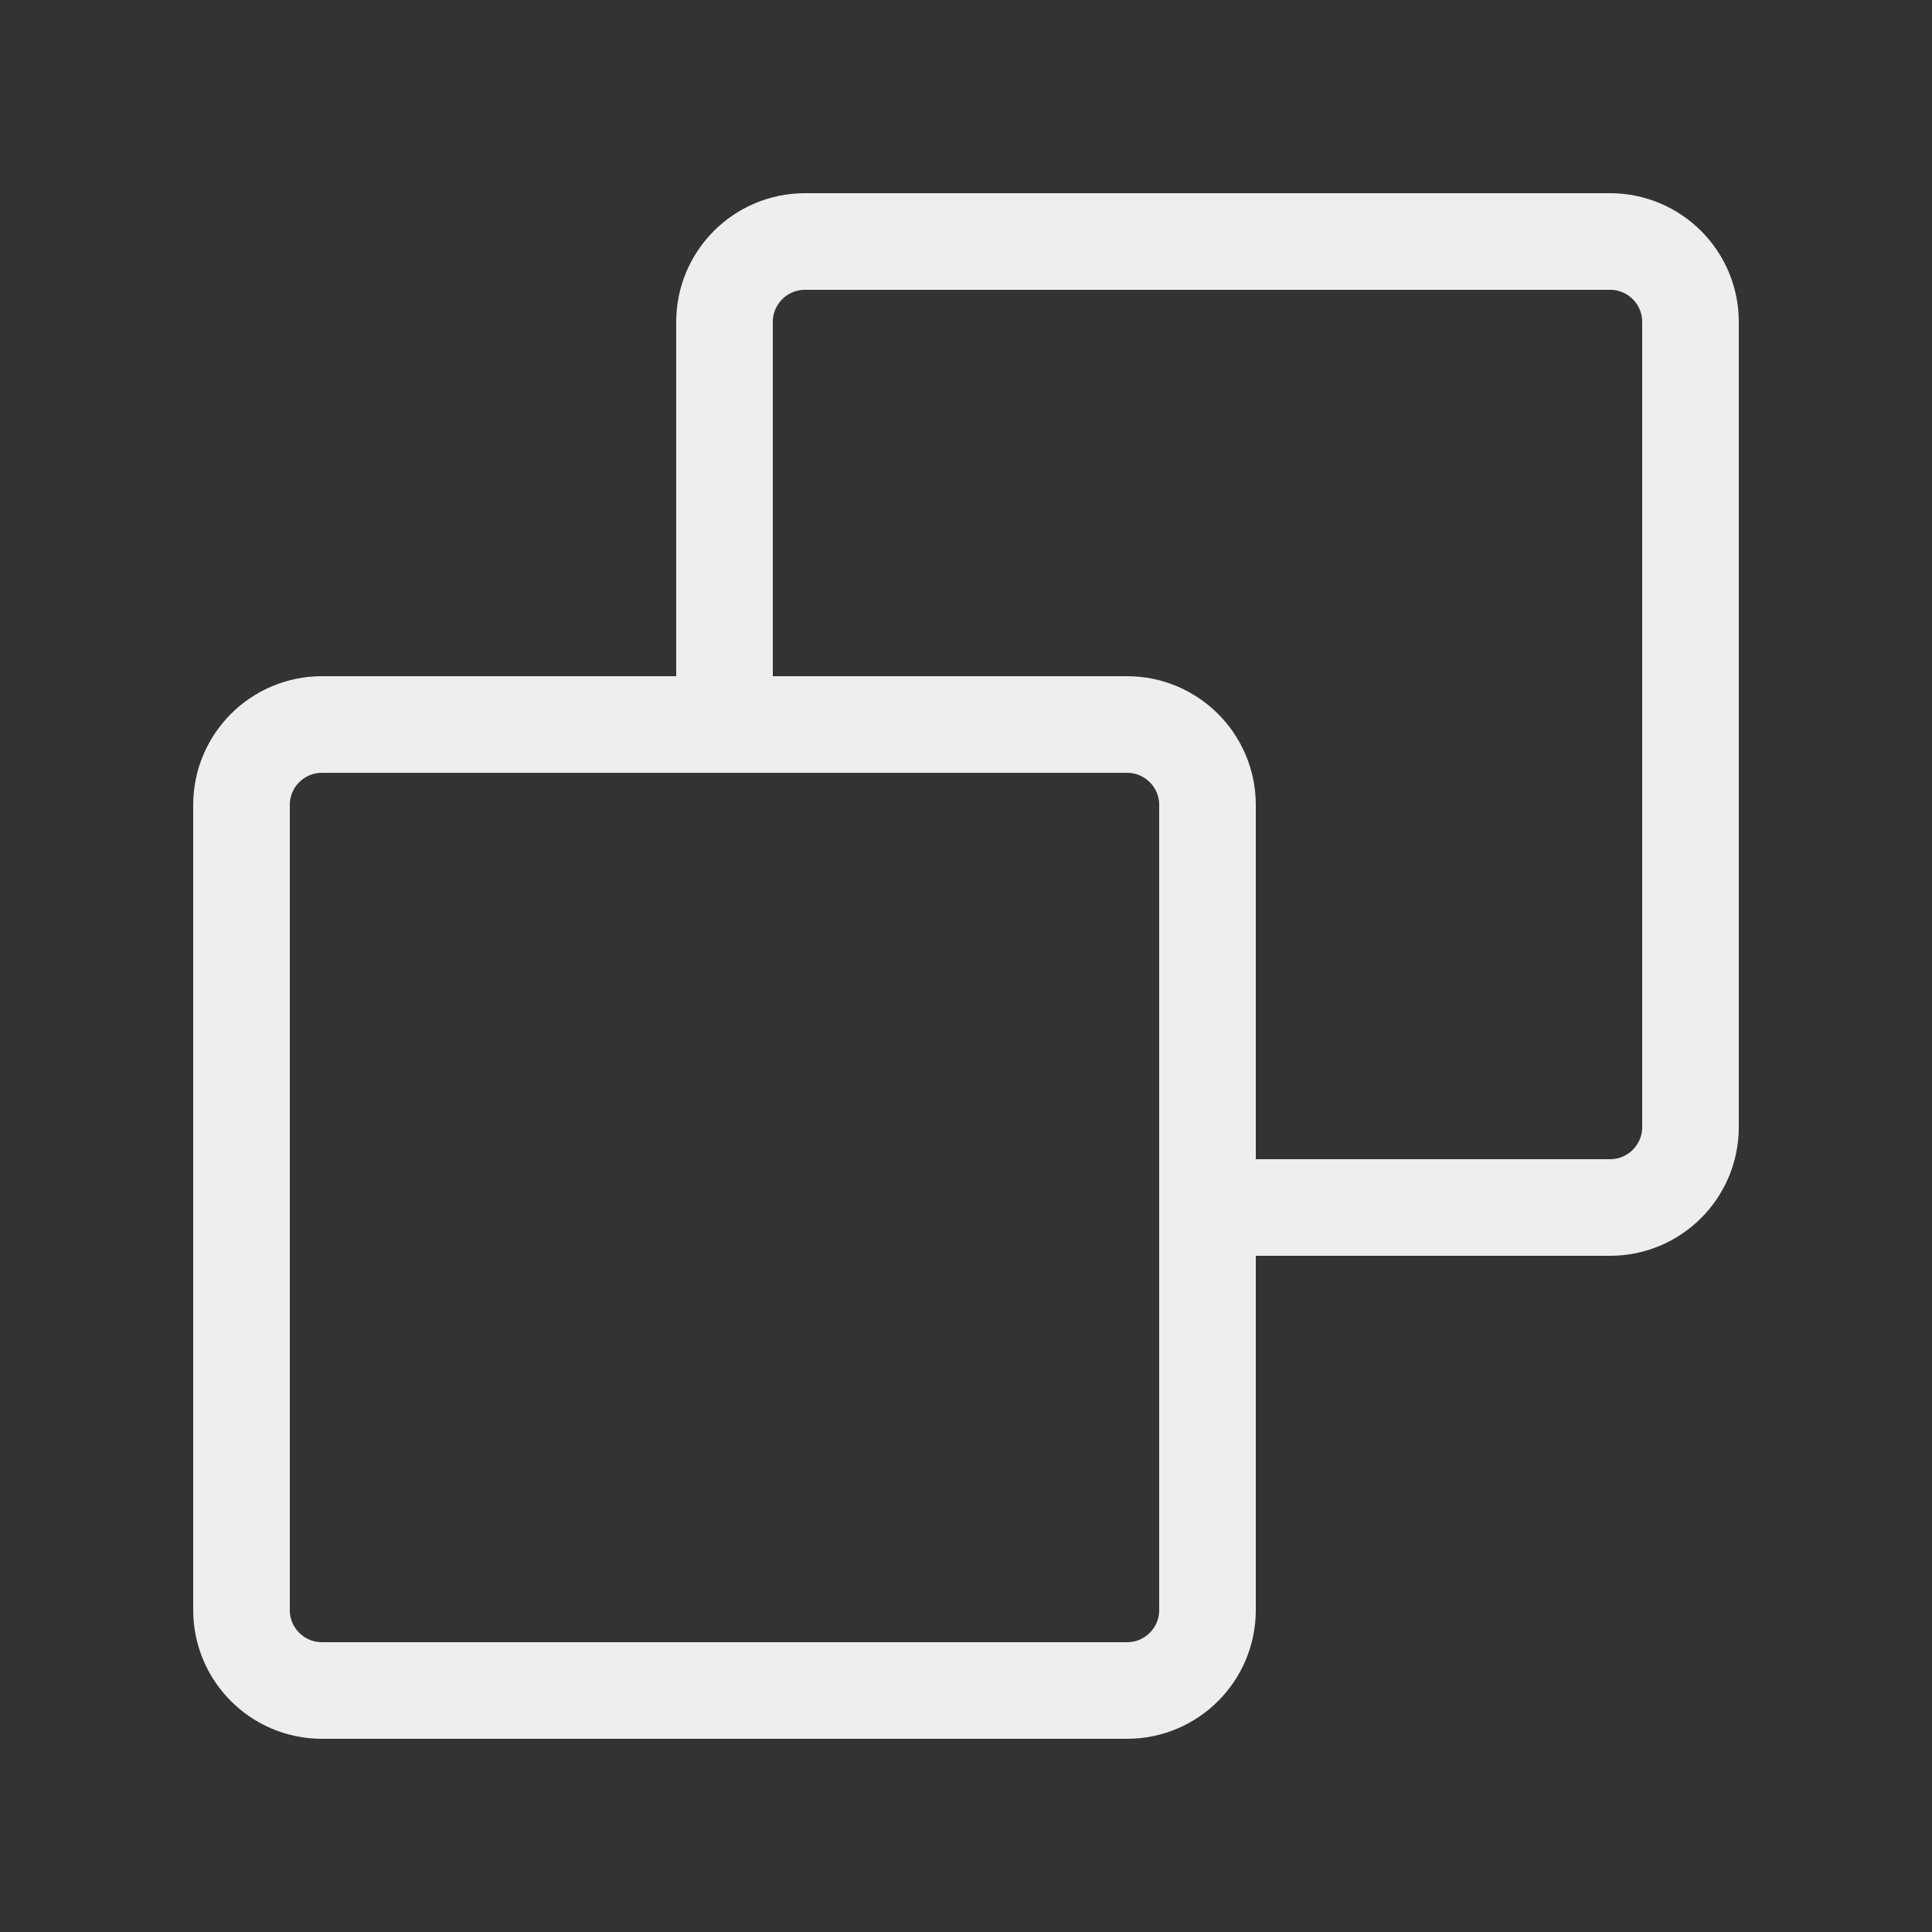 <svg width="20" height="20" viewBox="0 0 20 20" fill="none" xmlns="http://www.w3.org/2000/svg">
<rect x="0" y="0" width="20" height="20" fill="#333333" stroke="none"/>
<g id="Edit / Copy">
<path id="Vector" d="M12.5 12.5H16.667C17.127 12.5 17.5 12.127 17.5 11.667V3.333C17.5 2.873 17.127 2.5 16.667 2.5L8.333 2.5C7.873 2.5 7.5 2.873 7.5 3.333L7.5 7.5" stroke="#EEEEF0" stroke-linecap="round" stroke-linejoin="round"/>
<path id="Vector_2" d="M3.333 17.5L11.667 17.5C12.127 17.5 12.5 17.127 12.5 16.667L12.5 8.333C12.5 7.873 12.127 7.5 11.667 7.5L3.333 7.5C2.873 7.5 2.5 7.873 2.5 8.333L2.5 16.667C2.5 17.127 2.873 17.5 3.333 17.5Z" stroke="#EEEEF0" stroke-linecap="round" stroke-linejoin="round"/>
</g>
</svg>
